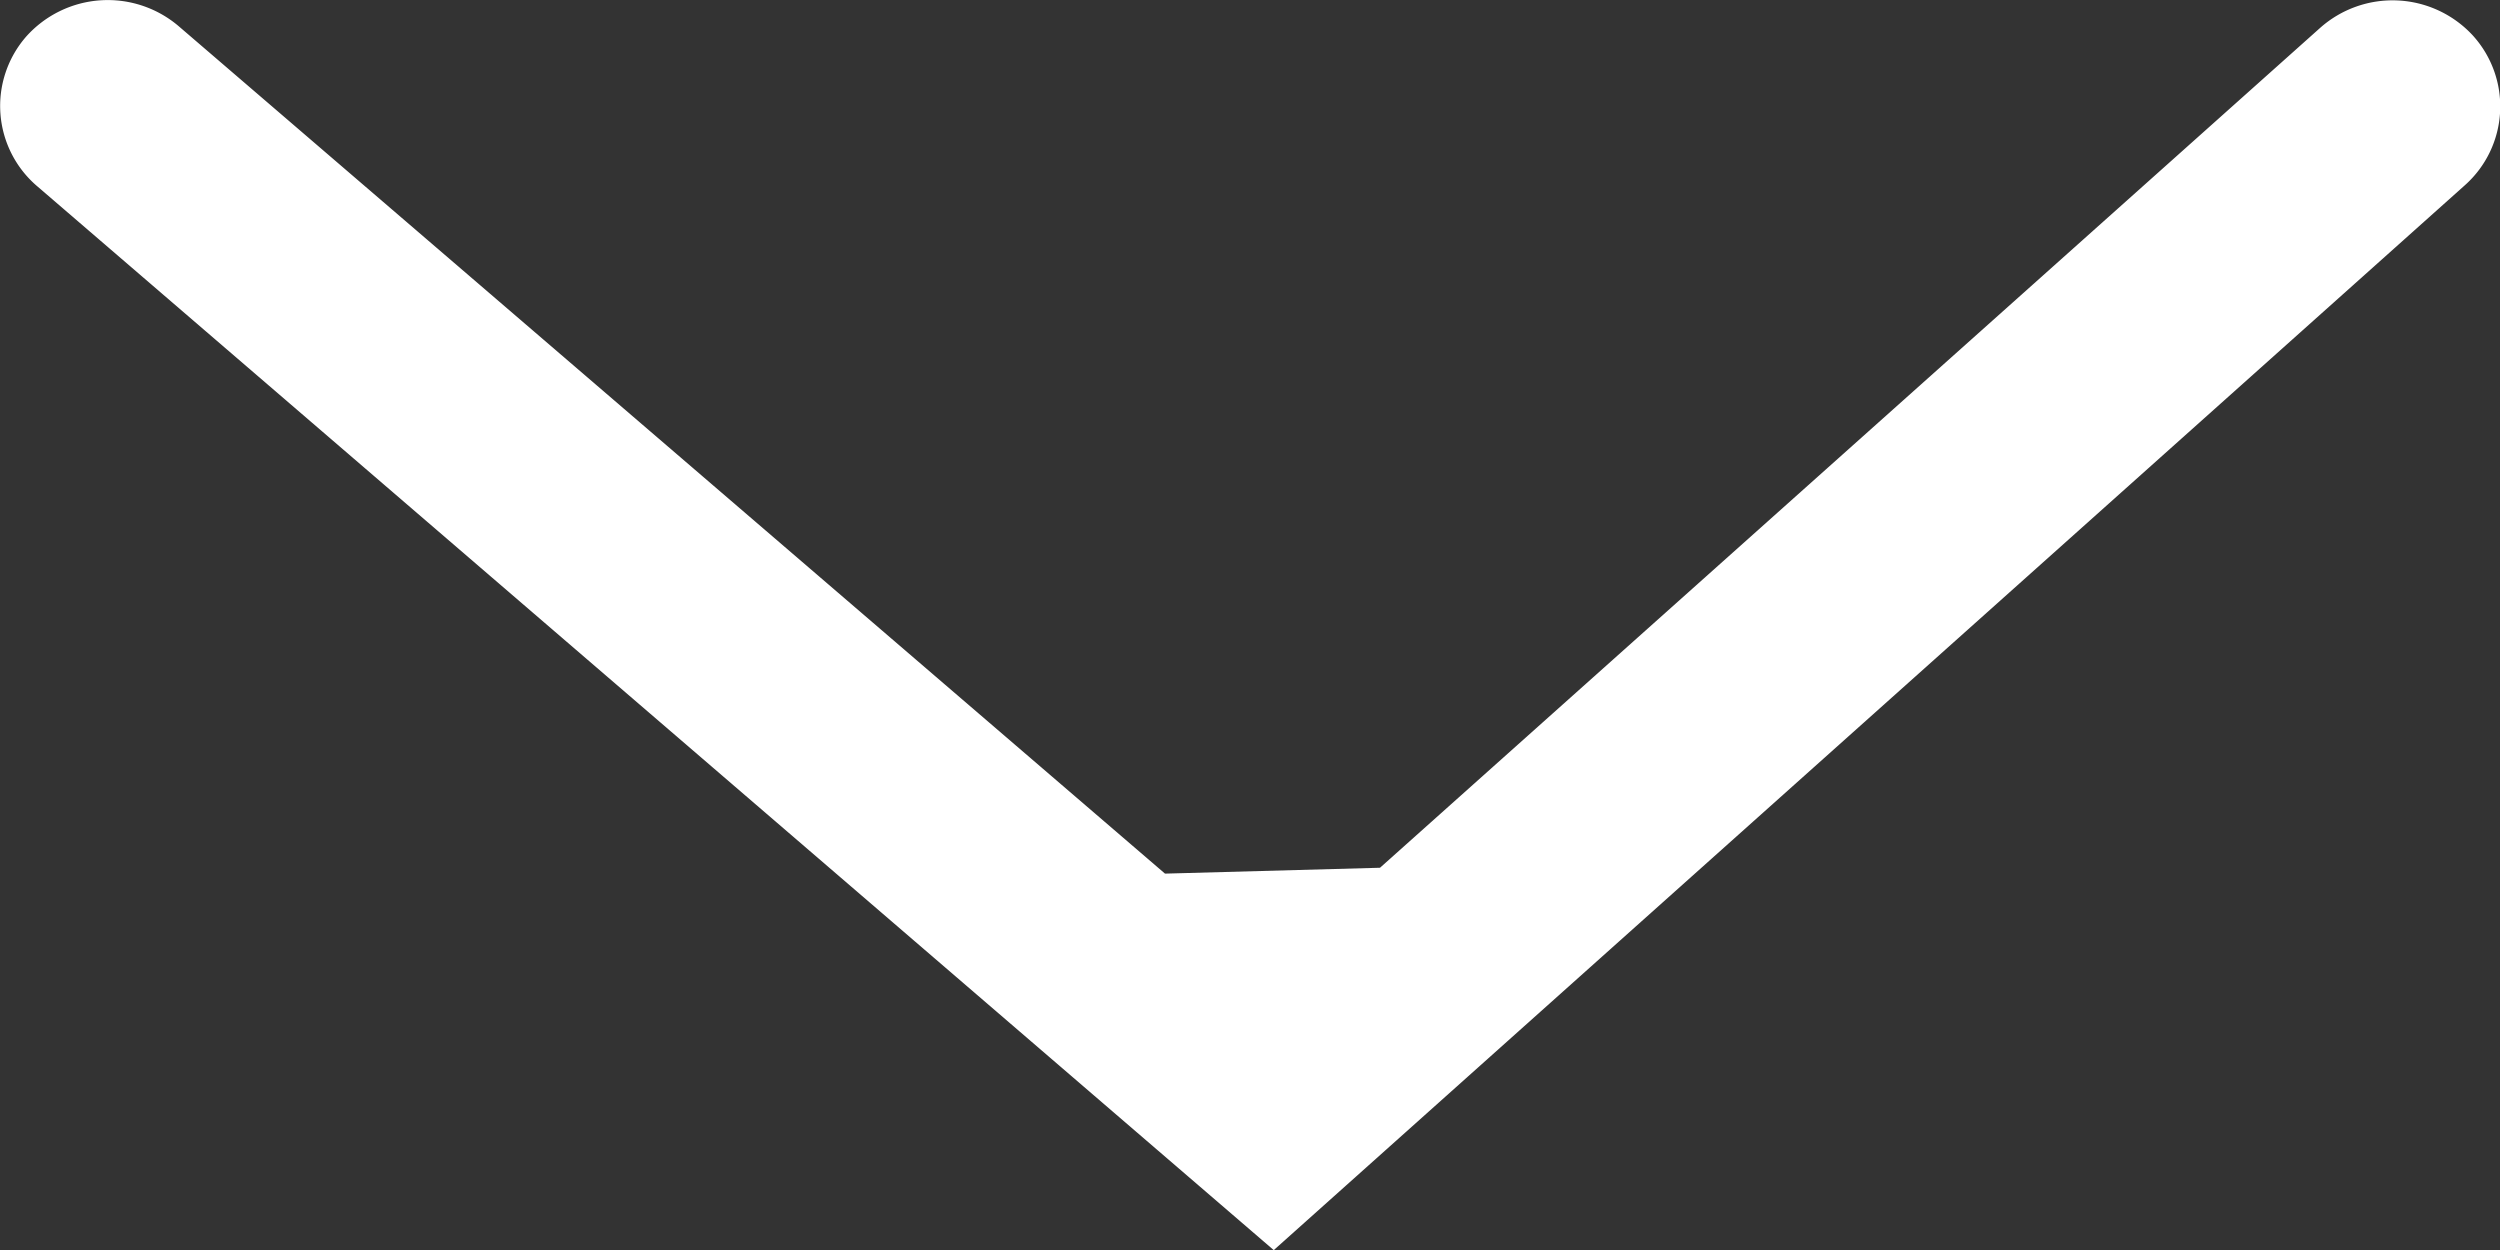 <svg xmlns="http://www.w3.org/2000/svg" width="20" height="10" viewBox="0 0 20 10">
  <rect x="0" y="0" width="20" height="10" fill="#333333" stroke="none"/>
<defs>
    <style>
      .cls-1 {
        fill: #fff;
        fill-rule: evenodd;
      }
    </style>
  </defs>
  <path id="Shape_2_copy" data-name="Shape 2 copy" class="cls-1" d="M1384.32,720.989l-7.89-6.779a0.875,0.875,0,0,0-1.22.082,0.844,0.844,0,0,0,.09,1.2l9.89,8.509,9.53-8.52a0.844,0.844,0,0,0,.06-1.2,0.873,0.873,0,0,0-1.22-.057l-7.52,6.718" transform="translate(-1375 -714)"/>
</svg>
